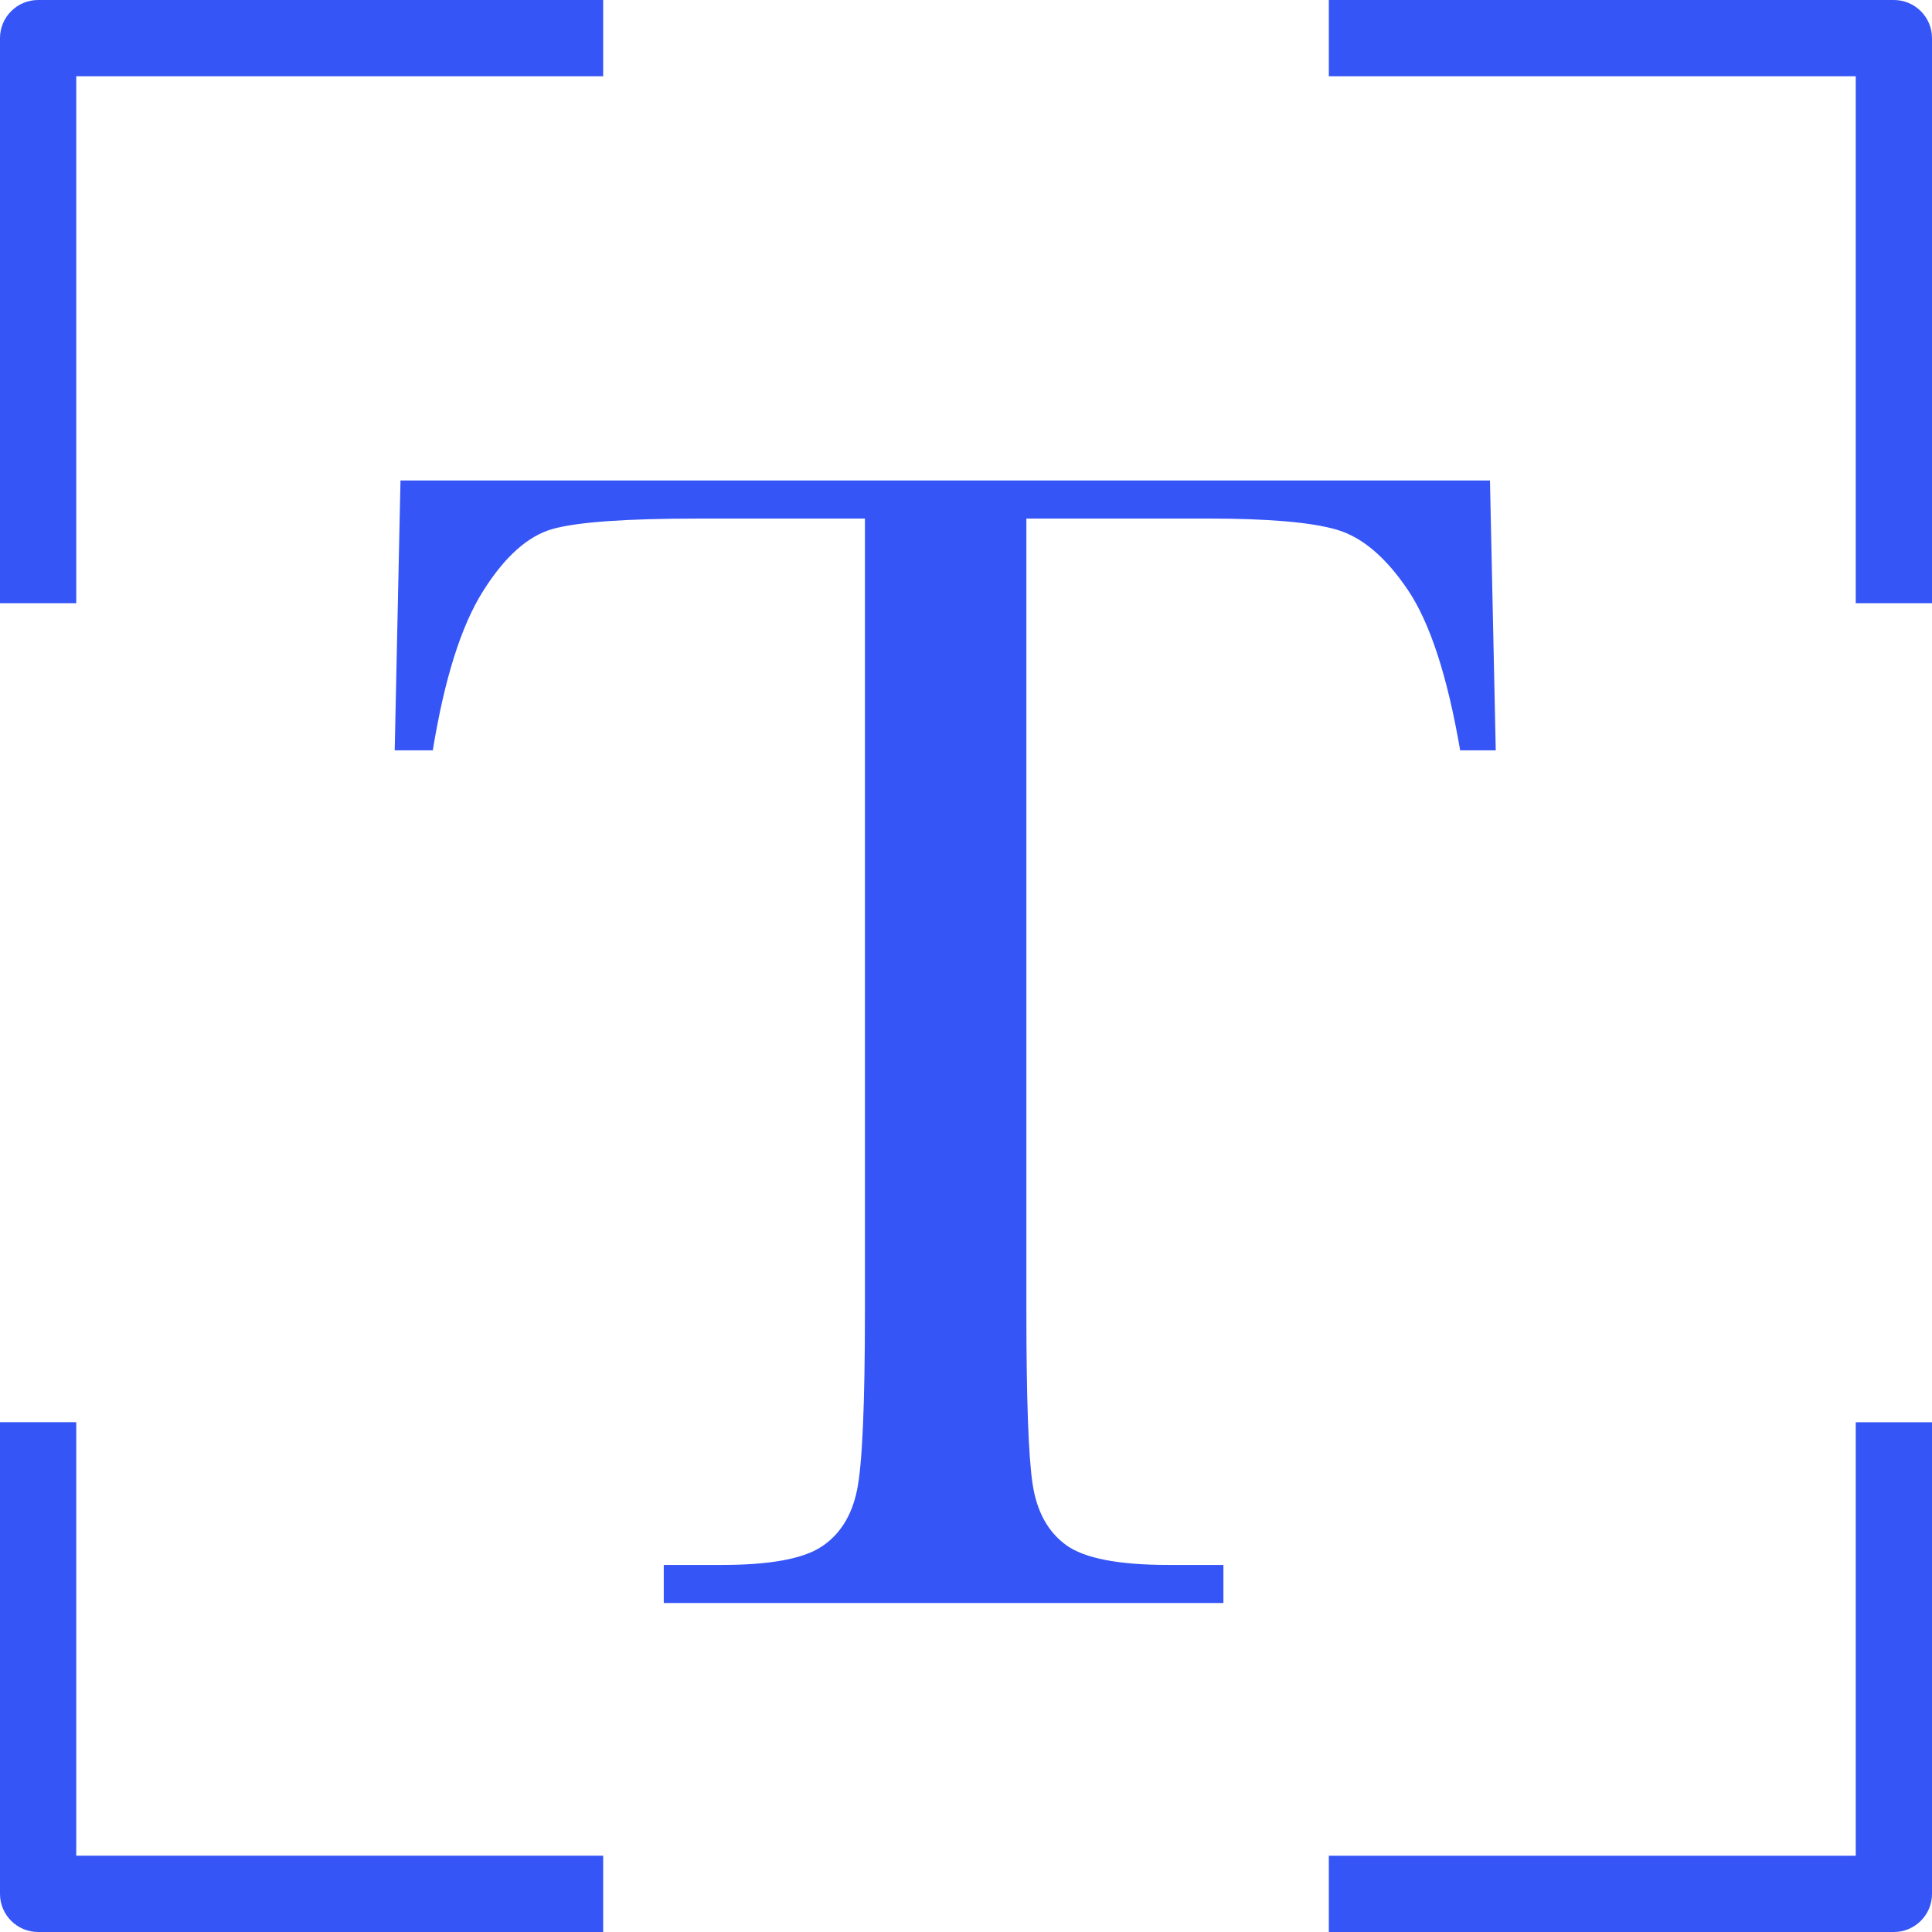 <svg width="64" height="64" viewBox="0 0 64 64" fill="none" xmlns="http://www.w3.org/2000/svg">
<g clip-path="url(#clip0_0_685)">
<path d="M14.337 24.856H13.075L13.267 15.916H49.357L49.549 24.856H48.37C47.949 22.406 47.373 20.637 46.642 19.549C45.911 18.462 45.124 17.794 44.284 17.547C43.443 17.3 42.008 17.177 39.978 17.177H34V43.422C34 46.329 34.068 48.239 34.205 49.153C34.342 50.068 34.713 50.744 35.316 51.182C35.919 51.621 37.053 51.841 38.717 51.841H40.527V53.102H21.988V51.841H23.907C25.498 51.841 26.599 51.64 27.212 51.237C27.824 50.835 28.217 50.209 28.391 49.358C28.565 48.508 28.652 46.53 28.652 43.421V17.178H23.14C20.745 17.178 19.136 17.292 18.313 17.521C17.49 17.75 16.718 18.439 15.996 19.591C15.273 20.742 14.721 22.498 14.337 24.856Z" fill="#3555F6"/>
<path d="M19.981 64H1.263C0.566 64 0 63.434 0 62.737V47.113H2.526V61.473H19.981V64Z" fill="#3555F6"/>
<path d="M62.737 64H44.019V61.474H61.474V47.114H64V62.737C64 63.434 63.434 64 62.737 64Z" fill="#3555F6"/>
<path d="M2.526 19.981H0V1.263C0 0.566 0.566 0 1.263 0H19.981V2.526H2.526V19.981Z" fill="#3555F6"/>
<path d="M64 19.981H61.474V2.526H44.019V0H62.737C63.434 0 64 0.566 64 1.263V19.981Z" fill="#3555F6"/>
</g>
<defs>
<clipPath id="clip0_0_685">
<rect width="64" height="64" fill="white"/>
</clipPath>
</defs>
</svg>
